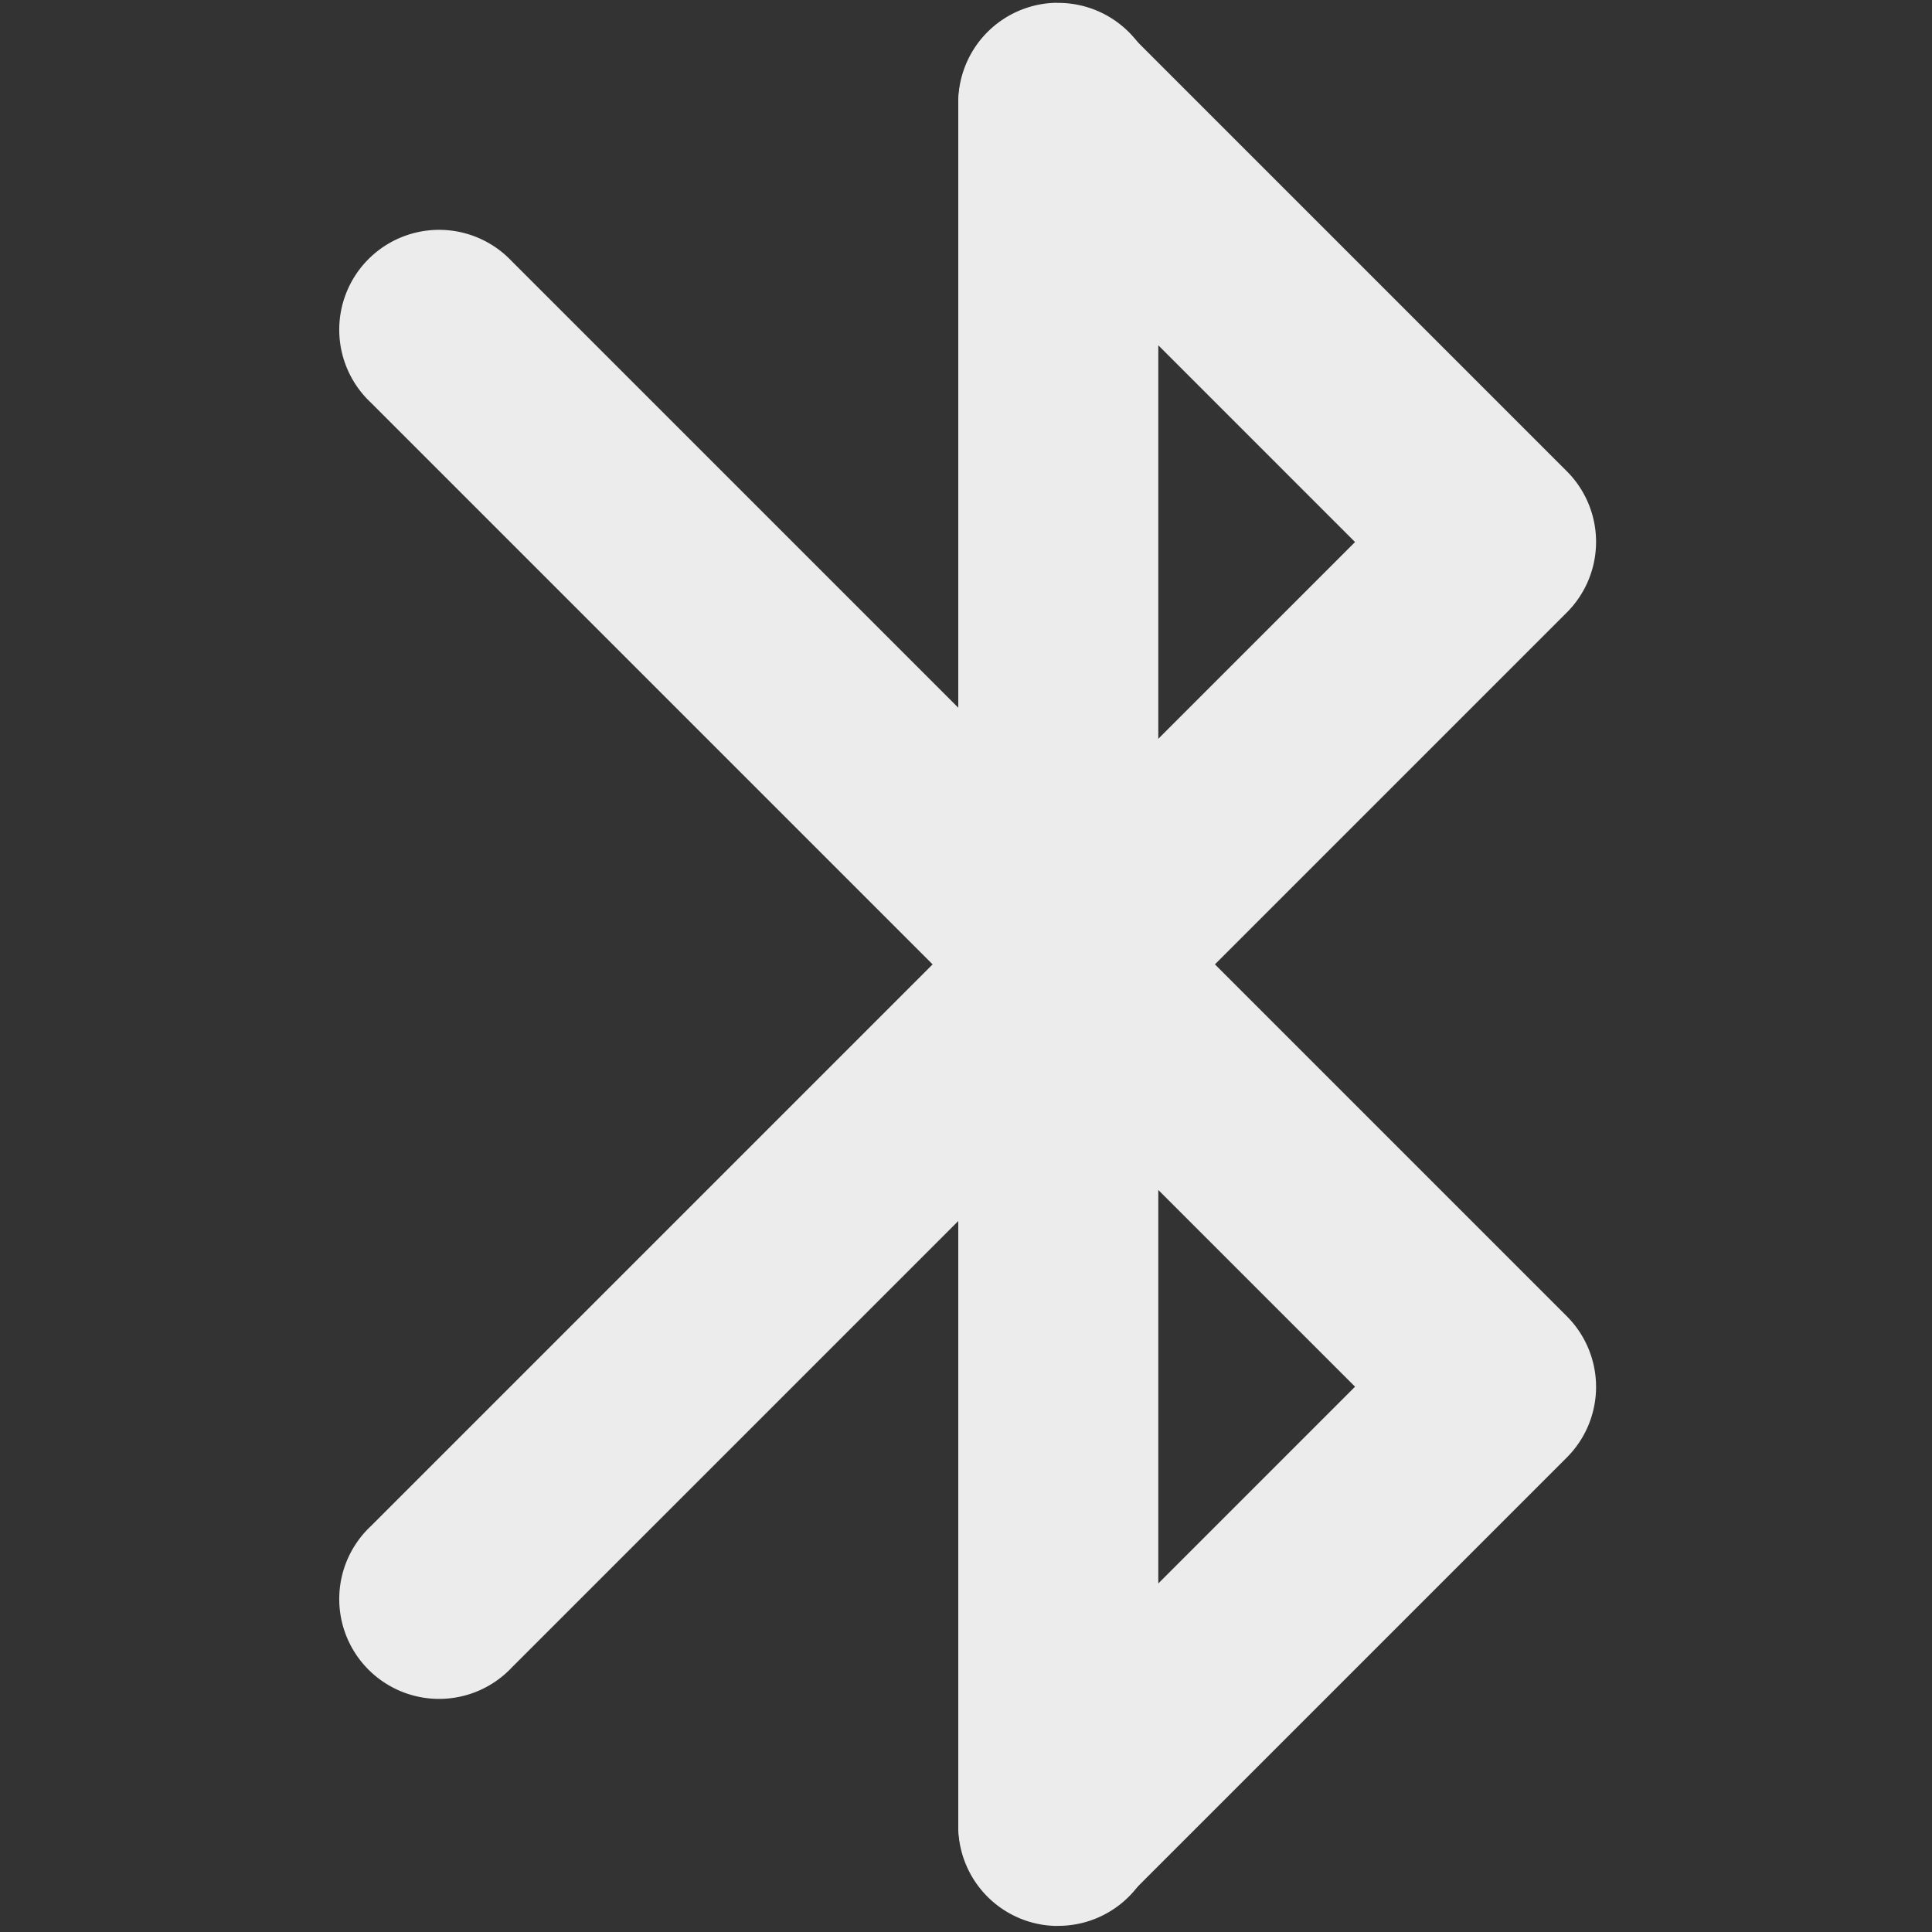 <svg id="SVGRoot" width="16px" height="16px" version="1.1" viewBox="0 0 16 16" xmlns="http://www.w3.org/2000/svg">
 <rect x="0" y="0" width="16" height="16" fill="#333333" stroke="none"/>
 <polygon transform="matrix(.655 0 0 .655 46.61 -33.586)" points="66.475 105.04 35.059 105.04 35.69 37.516 69.881 37.516 76 40.665 83.373 38.148 117.17 37.516 116.7 104.31 82.929 105.41 76 108.55" style="fill-opacity:0"/>
 <polygon transform="matrix(.655 0 0 .655 -41.588 -36.633)" points="76 108.55 66.475 105.04 35.059 105.04 35.69 37.516 69.881 37.516 76 40.665 83.373 38.148 117.17 37.516 116.7 104.31 82.929 105.41" style="fill-opacity:0"/>
 <path d="m8.751 0.023a0.827 0.827 0 0 0-0.815 0.839v4.999l-3.697-3.697a0.827 0.827 0 1 0-1.169 1.169l4.867 4.867v6.912a0.827 0.827 0 0 0 1.412 0.585l3.627-3.627a0.827 0.827 0 0 0 0-1.169l-3.385-3.385v-6.653a0.827 0.827 0 0 0-0.84-0.839zm0.84 9.83 1.631 1.631-1.631 1.631z" style="color-rendering:auto;color:#000000;dominant-baseline:auto;fill:#ececec;font-feature-settings:normal;font-variant-alternates:normal;font-variant-caps:normal;font-variant-ligatures:normal;font-variant-numeric:normal;font-variant-position:normal;image-rendering:auto;isolation:auto;mix-blend-mode:normal;shape-padding:0;shape-rendering:auto;solid-color:#000000;text-decoration-color:#000000;text-decoration-line:none;text-decoration-style:solid;text-indent:0;text-orientation:mixed;text-transform:none;white-space:normal"/>
 <path d="m8.751 15.95a0.827 0.827 0 0 1-0.815-0.839v-4.999l-3.697 3.697a0.827 0.827 0 1 1-1.169-1.169l4.867-4.867v-6.912a0.827 0.827 0 0 1 1.412-0.585l3.627 3.627a0.827 0.827 0 0 1 0 1.169l-3.385 3.385v6.653a0.827 0.827 0 0 1-0.84 0.839zm0.84-9.83 1.631-1.631-1.631-1.631z" style="color-rendering:auto;color:#000000;dominant-baseline:auto;fill:#ececec;font-feature-settings:normal;font-variant-alternates:normal;font-variant-caps:normal;font-variant-ligatures:normal;font-variant-numeric:normal;font-variant-position:normal;image-rendering:auto;isolation:auto;mix-blend-mode:normal;shape-padding:0;shape-rendering:auto;solid-color:#000000;text-decoration-color:#000000;text-decoration-line:none;text-decoration-style:solid;text-indent:0;text-orientation:mixed;text-transform:none;white-space:normal"/>
</svg>
